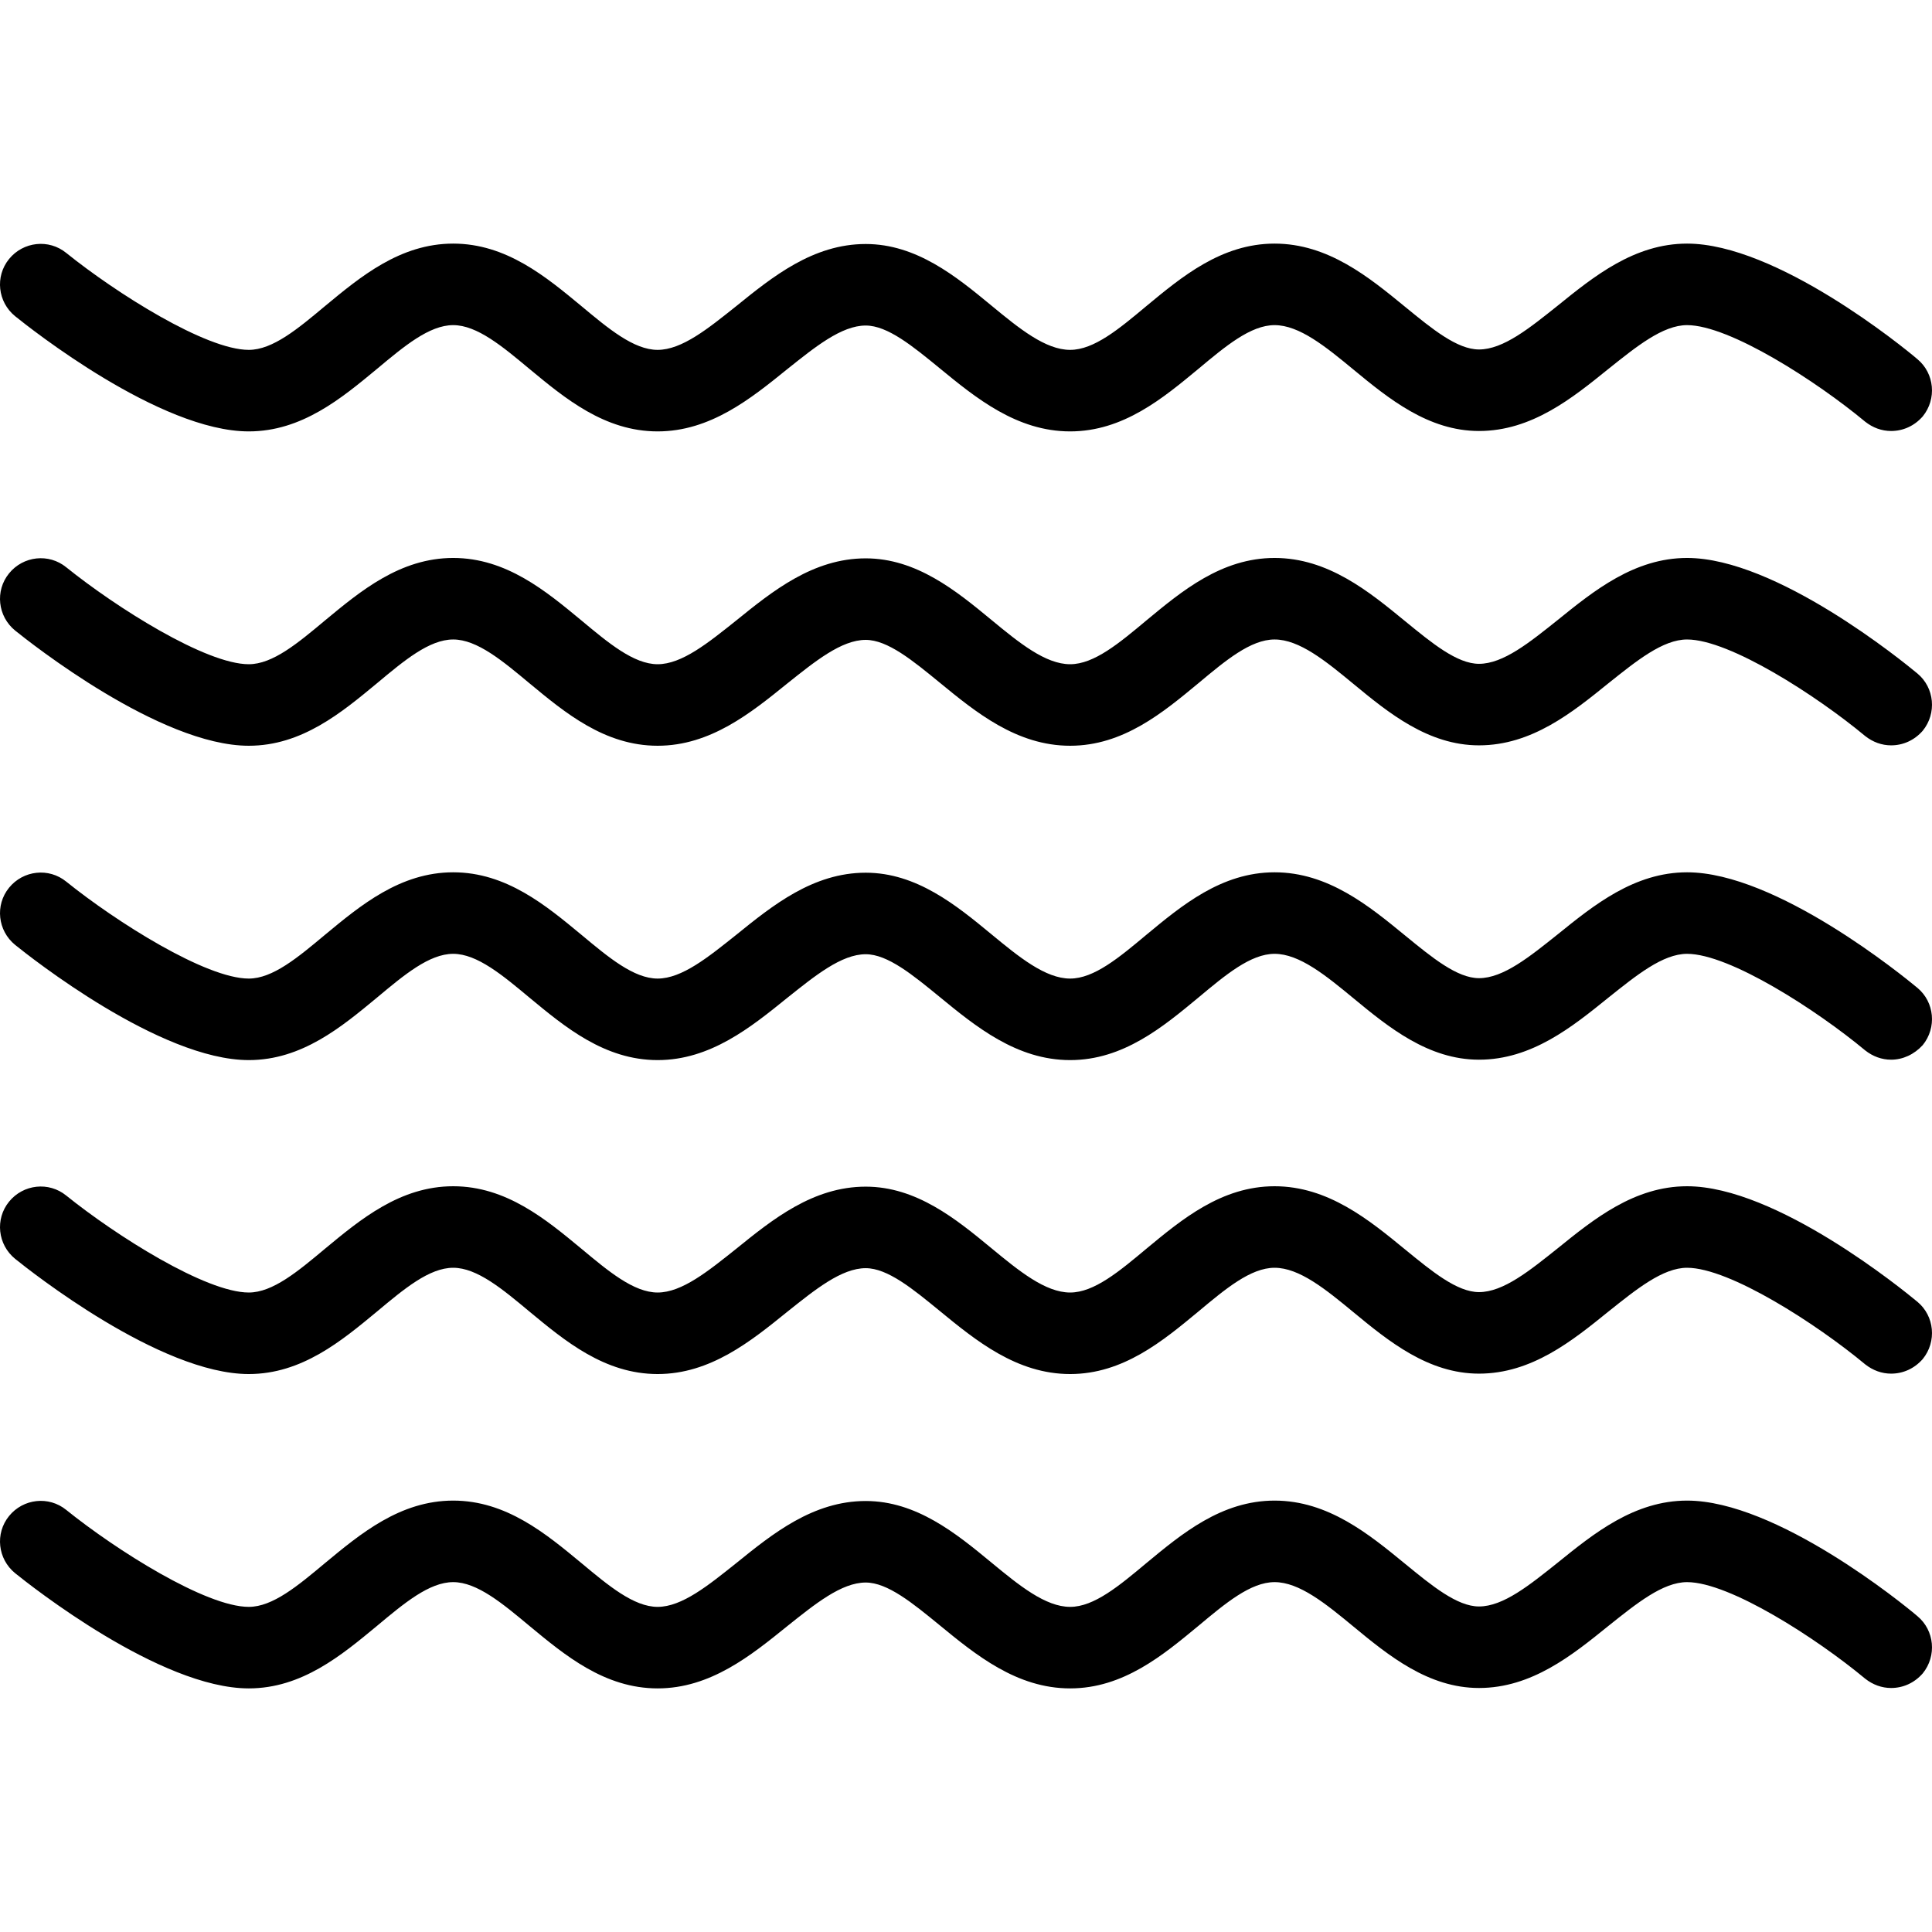 <svg xmlns="http://www.w3.org/2000/svg" viewBox="0 0 476.314 476.314"><path d="M472.733 166.057c-3.5-2.9-34.8-28.5-56.8-28.5-13 0-23 8.1-31.9 15.3-6.9 5.5-13.4 10.8-19.4 10.8-5.4 0-11.6-5.1-18.2-10.5-8.9-7.3-19-15.6-32.2-15.6-13.1 0-22.9 8.2-31.6 15.4-6.7 5.6-12.9 10.8-18.8 10.8-6.1 0-12.6-5.3-19.5-11-8.6-7.1-18.4-15.1-30.9-15.1-13 0-23 8.1-31.9 15.3-6.9 5.5-13.4 10.8-19.4 10.8-5.9 0-12.2-5.3-18.8-10.8-8.7-7.2-18.5-15.4-31.6-15.4-13.1 0-22.9 8.2-31.6 15.4-6.7 5.6-12.9 10.8-18.8 10.8-10.6 0-32.7-14-45-23.9-4.3-3.5-10.6-2.8-14.1 1.5s-2.8 10.6 1.5 14.1c3.6 2.9 35.7 28.4 57.6 28.4 13.1 0 22.9-8.2 31.6-15.4 6.7-5.6 12.9-10.8 18.8-10.8s12.2 5.3 18.8 10.8c8.7 7.2 18.5 15.4 31.6 15.4 13 0 23-8.1 31.9-15.3 6.9-5.5 13.4-10.8 19.4-10.8 5.4 0 11.6 5.1 18.2 10.5 8.9 7.3 19 15.6 32.2 15.6 13.1 0 22.9-8.2 31.6-15.4 6.7-5.6 12.9-10.8 18.8-10.8 6.1 0 12.6 5.3 19.5 11 8.6 7.1 18.4 15.1 30.9 15.1 13 0 23-8.1 31.9-15.3 6.9-5.5 13.4-10.8 19.4-10.8 10.5 0 32 13.9 43.9 23.8 1.9 1.5 4.1 2.3 6.4 2.3 2.9 0 5.7-1.2 7.8-3.6 3.5-4.3 2.9-10.6-1.3-14.1zm-469-88.1c3.6 2.9 35.7 28.4 57.6 28.4 13.1 0 22.9-8.2 31.6-15.4 6.7-5.6 12.9-10.8 18.8-10.8s12.2 5.3 18.8 10.8c8.7 7.2 18.5 15.4 31.6 15.4 13 0 23-8.1 31.9-15.3 6.9-5.5 13.4-10.8 19.4-10.8 5.4 0 11.6 5.1 18.2 10.5 8.9 7.3 19 15.6 32.2 15.6 13.1 0 22.9-8.2 31.6-15.4 6.7-5.6 12.9-10.8 18.8-10.8 6.1 0 12.6 5.3 19.5 11 8.6 7.1 18.4 15.1 30.9 15.1 13 0 23-8.1 31.9-15.3 6.9-5.5 13.4-10.8 19.4-10.8 10.5 0 32 13.9 43.9 23.8 1.9 1.5 4.1 2.3 6.4 2.3 2.9 0 5.7-1.2 7.8-3.6 3.5-4.3 2.9-10.6-1.3-14.1-3.5-3-34.8-28.5-56.8-28.5-13 0-23 8.1-31.9 15.3-6.9 5.5-13.4 10.8-19.4 10.8-5.4 0-11.6-5.1-18.2-10.5-8.9-7.3-19-15.6-32.2-15.6-13.1 0-22.9 8.2-31.6 15.4-6.7 5.6-12.9 10.8-18.8 10.8-6.1 0-12.6-5.3-19.5-11-8.6-7.1-18.4-15.1-30.9-15.1-13 0-23 8.1-31.9 15.3-6.9 5.5-13.4 10.8-19.4 10.8-5.9 0-12.2-5.3-18.8-10.8-8.7-7.2-18.5-15.4-31.6-15.4-13.1 0-22.9 8.2-31.6 15.4-6.7 5.6-12.9 10.8-18.8 10.8-10.6 0-32.7-14-45-23.9-4.3-3.5-10.6-2.8-14.1 1.5s-2.8 10.6 1.5 14.1zm469 243c-3.5-2.9-34.8-28.5-56.8-28.5-13 0-23 8.1-31.9 15.3-6.9 5.5-13.4 10.8-19.4 10.8-5.4 0-11.6-5.1-18.2-10.5-8.9-7.3-19-15.6-32.2-15.6-13.1 0-22.9 8.2-31.6 15.4-6.7 5.6-12.9 10.8-18.8 10.8-6.1 0-12.6-5.3-19.5-11-8.6-7.1-18.4-15.1-30.9-15.1-13 0-23 8.1-31.9 15.3-6.9 5.5-13.4 10.8-19.4 10.8-5.9 0-12.2-5.3-18.8-10.8-8.7-7.2-18.5-15.4-31.6-15.4-13.1 0-22.9 8.2-31.6 15.4-6.7 5.6-12.9 10.8-18.8 10.8-10.6 0-32.7-14-45-23.9-4.3-3.5-10.6-2.8-14.1 1.5s-2.8 10.6 1.5 14.1c3.6 2.9 35.7 28.4 57.6 28.4 13.1 0 22.9-8.2 31.6-15.4 6.7-5.6 12.9-10.8 18.8-10.8s12.2 5.3 18.8 10.8c8.7 7.2 18.5 15.4 31.6 15.4 13 0 23-8.1 31.9-15.3 6.9-5.5 13.4-10.8 19.4-10.8 5.4 0 11.6 5.1 18.2 10.5 8.9 7.3 19 15.6 32.2 15.6 13.1 0 22.9-8.2 31.6-15.4 6.7-5.6 12.9-10.8 18.8-10.8 6.1 0 12.6 5.3 19.5 11 8.6 7.1 18.4 15.1 30.9 15.1 13 0 23-8.1 31.9-15.3 6.9-5.5 13.4-10.8 19.4-10.8 10.5 0 32 13.9 43.9 23.8 1.9 1.5 4.1 2.3 6.4 2.3 2.9 0 5.7-1.2 7.8-3.6 3.5-4.3 2.9-10.6-1.3-14.1zm0-77.4c-3.5-2.9-34.8-28.5-56.8-28.5-13 0-23 8.1-31.9 15.3-6.9 5.5-13.4 10.8-19.4 10.8-5.4 0-11.6-5.1-18.2-10.5-8.9-7.3-19-15.6-32.2-15.6-13.1 0-22.9 8.2-31.6 15.4-6.7 5.6-12.9 10.8-18.8 10.8-6.1 0-12.6-5.3-19.5-11-8.6-7.1-18.4-15.1-30.9-15.1-13 0-23 8.1-31.9 15.3-6.9 5.5-13.4 10.8-19.4 10.8-5.9 0-12.2-5.3-18.8-10.8-8.7-7.2-18.5-15.4-31.6-15.4-13.1 0-22.9 8.2-31.6 15.4-6.7 5.6-12.9 10.8-18.8 10.8-10.6 0-32.7-14-45-23.9-4.3-3.5-10.6-2.8-14.1 1.5s-2.8 10.6 1.5 14.1c3.6 2.9 35.7 28.4 57.6 28.4 13.1 0 22.9-8.2 31.6-15.4 6.7-5.6 12.9-10.8 18.8-10.8s12.2 5.3 18.8 10.8c8.7 7.2 18.5 15.4 31.6 15.4 13 0 23-8.1 31.9-15.3 6.9-5.5 13.4-10.8 19.4-10.8 5.4 0 11.6 5.1 18.2 10.5 8.9 7.3 19 15.6 32.2 15.6 13.1 0 22.9-8.2 31.6-15.4 6.7-5.6 12.9-10.8 18.8-10.8 6.1 0 12.6 5.3 19.5 11 8.6 7.1 18.4 15.1 30.9 15.1 13 0 23-8.1 31.9-15.3 6.9-5.5 13.4-10.8 19.4-10.8 10.5 0 32 13.9 43.9 23.8 1.9 1.5 4.1 2.3 6.4 2.3 2.9 0 5.7-1.3 7.8-3.6 3.5-4.3 2.9-10.6-1.3-14.1zm0 154.9c-3.5-3-34.8-28.5-56.8-28.5-13 0-23 8.1-31.9 15.3-6.9 5.5-13.4 10.8-19.4 10.8-5.4 0-11.6-5.1-18.2-10.5-8.9-7.3-19-15.6-32.2-15.6-13.1 0-22.9 8.2-31.6 15.4-6.7 5.6-12.9 10.8-18.8 10.8-6.1 0-12.6-5.3-19.5-11-8.6-7.1-18.4-15.1-30.9-15.1-13 0-23 8.1-31.9 15.3-6.9 5.5-13.4 10.8-19.4 10.8-5.9 0-12.2-5.3-18.8-10.8-8.7-7.2-18.5-15.4-31.6-15.4-13.1 0-22.9 8.2-31.6 15.4-6.7 5.6-12.9 10.8-18.8 10.8-10.6 0-32.7-14-45-23.9-4.3-3.5-10.6-2.8-14.1 1.5s-2.8 10.6 1.5 14.1c3.6 2.9 35.7 28.4 57.6 28.4 13.1 0 22.9-8.2 31.6-15.4 6.7-5.6 12.9-10.8 18.8-10.8s12.2 5.3 18.8 10.8c8.7 7.2 18.5 15.4 31.6 15.4 13 0 23-8.1 31.9-15.3 6.9-5.5 13.4-10.8 19.4-10.8 5.4 0 11.6 5.1 18.2 10.5 8.9 7.3 19 15.6 32.2 15.6 13.1 0 22.9-8.2 31.6-15.4 6.7-5.6 12.9-10.8 18.8-10.8 6.1 0 12.6 5.3 19.5 11 8.6 7.1 18.4 15.1 30.9 15.1 13 0 23-8.1 31.9-15.3 6.9-5.5 13.4-10.8 19.4-10.8 10.5 0 32 13.9 43.9 23.8 1.9 1.5 4.1 2.3 6.4 2.3 2.9 0 5.7-1.2 7.8-3.6 3.5-4.3 2.9-10.6-1.3-14.1z"/></svg>